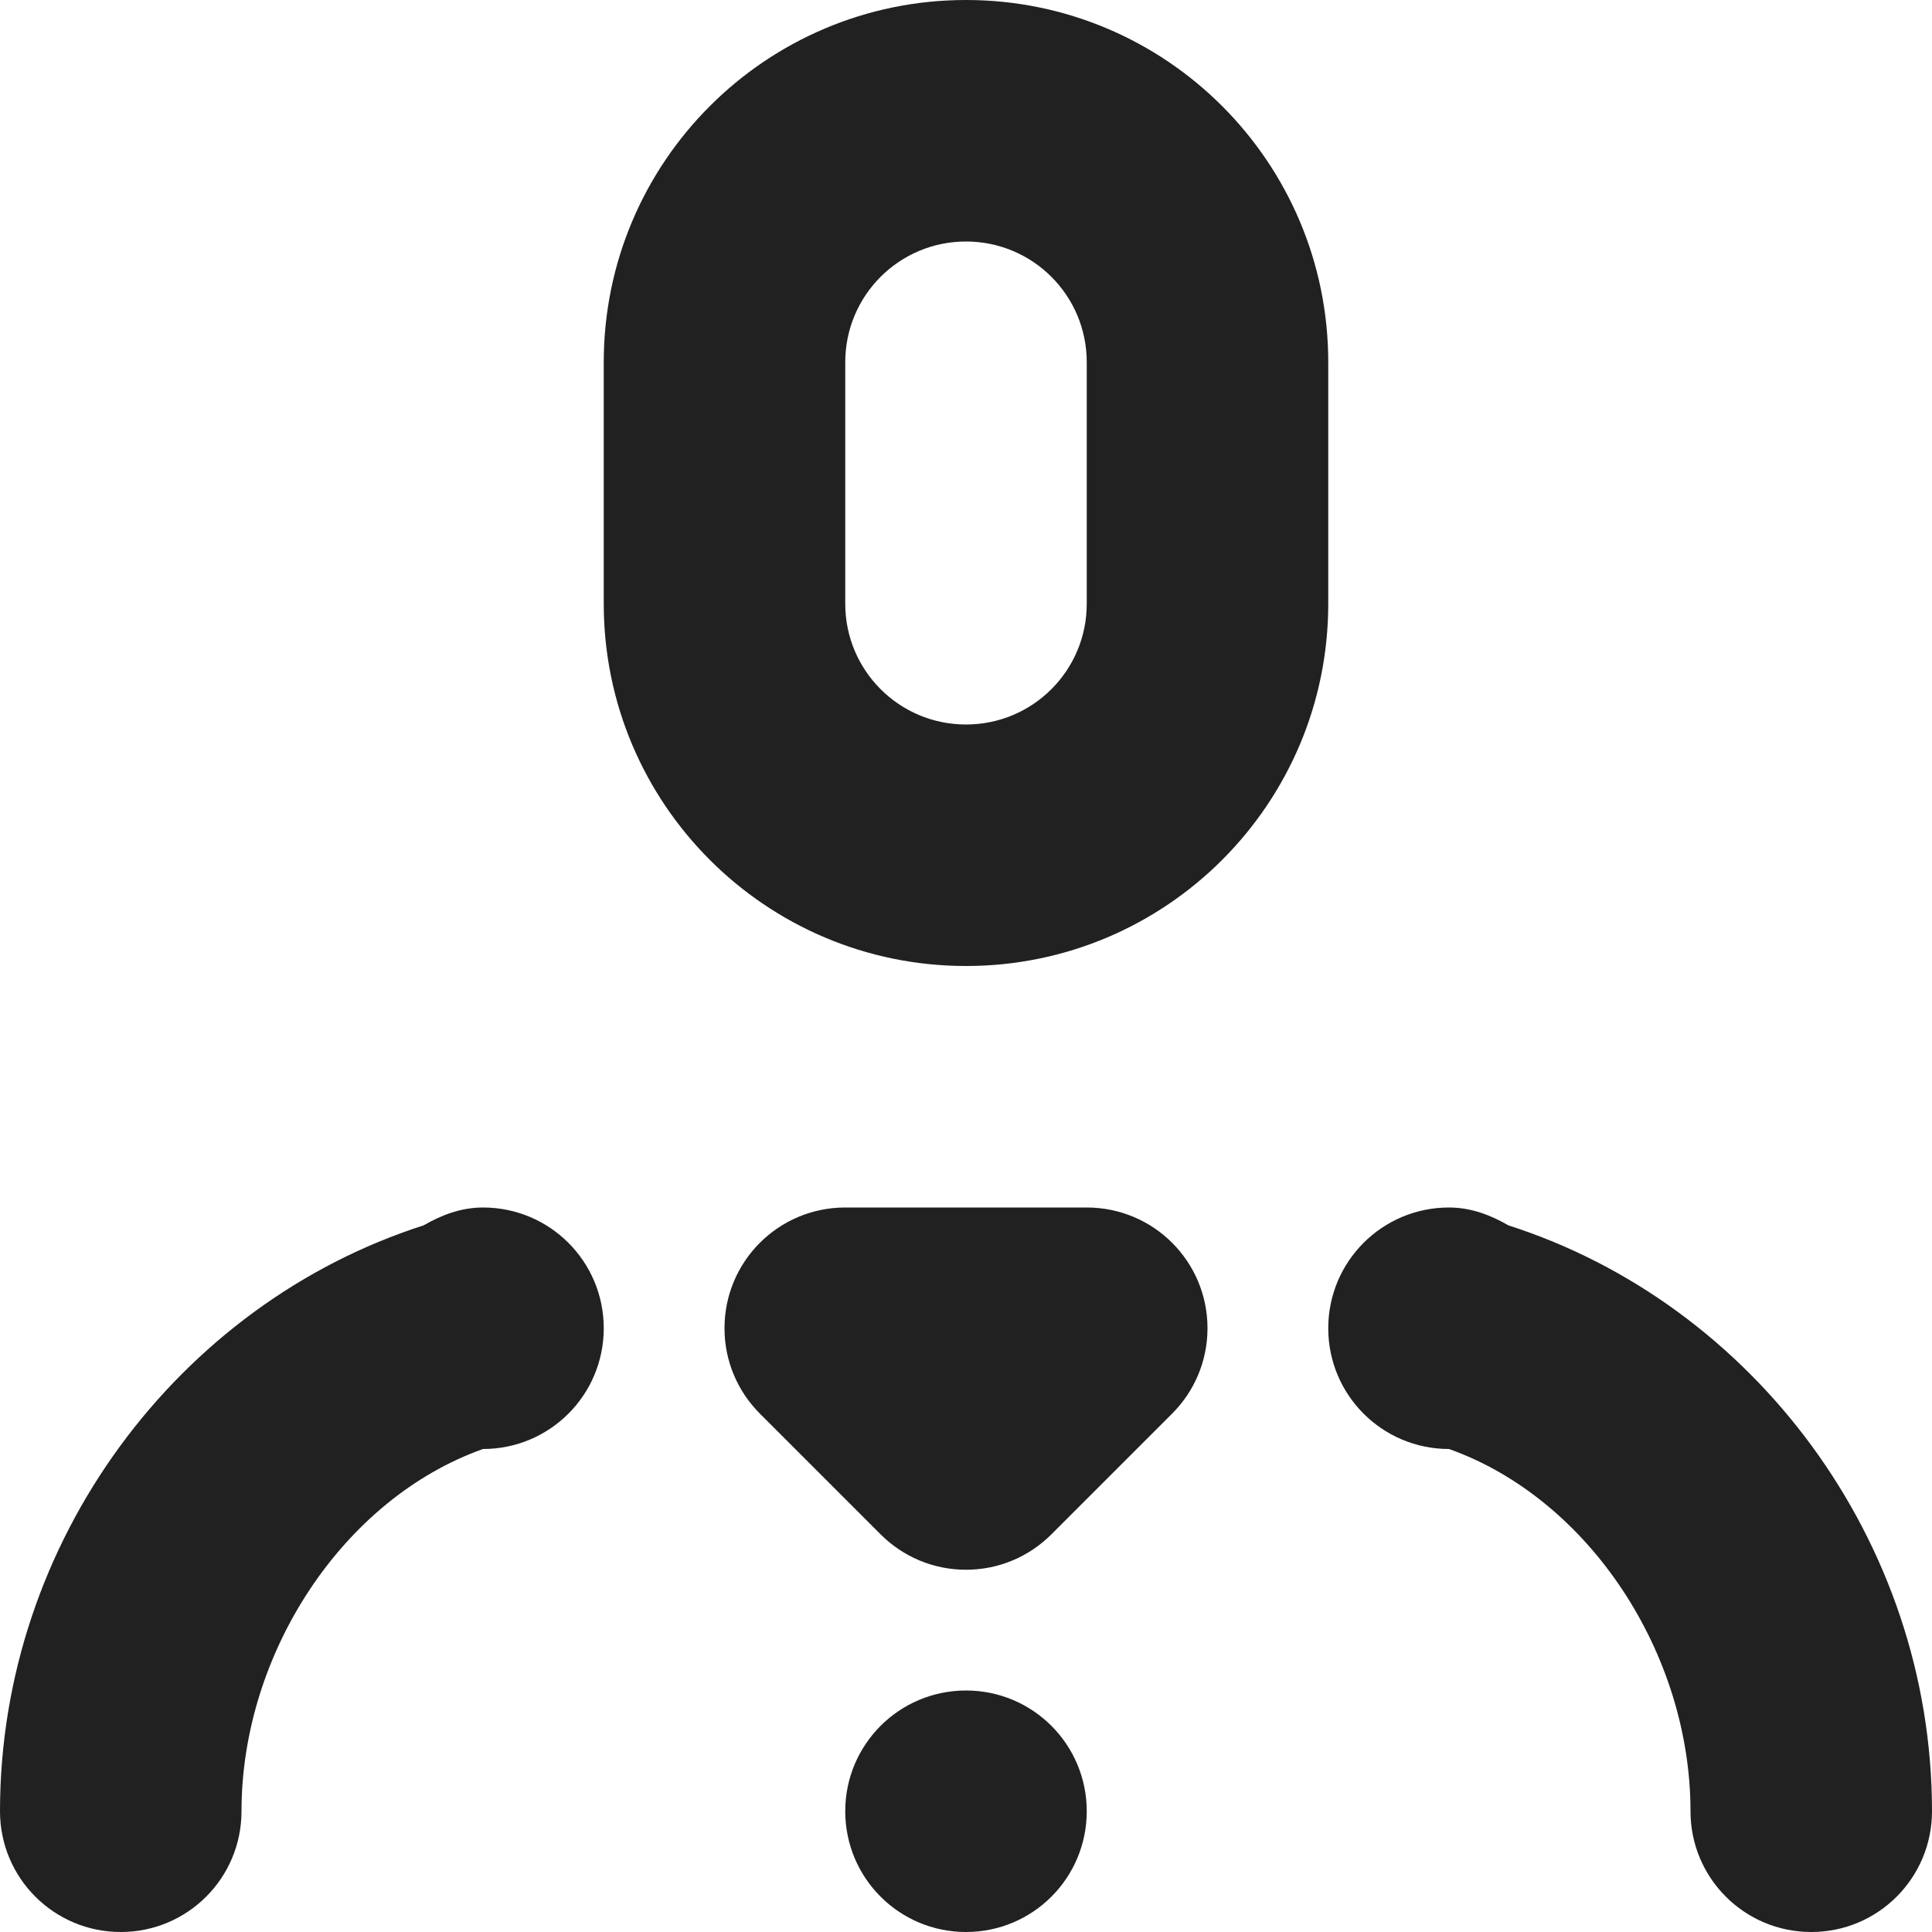 <?xml version="1.0" encoding="utf-8"?>
<!-- Generator: Adobe Illustrator 16.0.0, SVG Export Plug-In . SVG Version: 6.00 Build 0)  -->
<!DOCTYPE svg PUBLIC "-//W3C//DTD SVG 1.1//EN" "http://www.w3.org/Graphics/SVG/1.1/DTD/svg11.dtd">
<svg version="1.1" xmlns="http://www.w3.org/2000/svg" xmlns:xlink="http://www.w3.org/1999/xlink" x="0px" y="0px" width="16px"
	 height="16px" viewBox="0 0 16 16" enable-background="new 0 0 16 16" xml:space="preserve">
<g id="Layer_0_xA0_Image_1_">
</g>
<g id="Row_5_1_">
</g>
<g id="Row_4_1_">
</g>
<g id="Row_3_1_">
	<g id="clerk">
		<g>
			<path fill="#212121" d="M4,10c-0.183,0-0.345,0.063-0.492,0.148C1.479,10.798,0,12.761,0,15c0,0.553,0.447,1,1,1s1-0.447,1-1
				c0-1.305,0.838-2.587,2-3c0.553,0,1-0.447,1-1S4.553,10,4,10z M9,10H7c-0.553,0-1,0.447-1,1c0,0.276,0.112,0.526,0.293,0.707l1,1
				C7.474,12.888,7.724,13,8,13s0.526-0.112,0.707-0.293l1-1C9.888,11.526,10,11.276,10,11C10,10.447,9.553,10,9,10z M8,14
				c-0.553,0-1,0.447-1,1s0.447,1,1,1s1-0.447,1-1S8.553,14,8,14z M12.492,10.148C12.345,10.063,12.183,10,12,10
				c-0.553,0-1,0.447-1,1s0.447,1,1,1c1.162,0.413,2,1.695,2,3c0,0.553,0.447,1,1,1s1-0.447,1-1
				C16,12.761,14.521,10.798,12.492,10.148z M11,3c0-1.657-1.343-3-3-3S5,1.343,5,3v2c0,1.657,1.343,3,3,3s3-1.343,3-3V3z M9,5
				c0,0.553-0.447,1-1,1S7,5.553,7,5V3c0-0.553,0.447-1,1-1s1,0.447,1,1V5z"/>
		</g>
	</g>
</g>
<g id="Row_2_1_">
</g>
<g id="Row_1_1_">
</g>
</svg>
